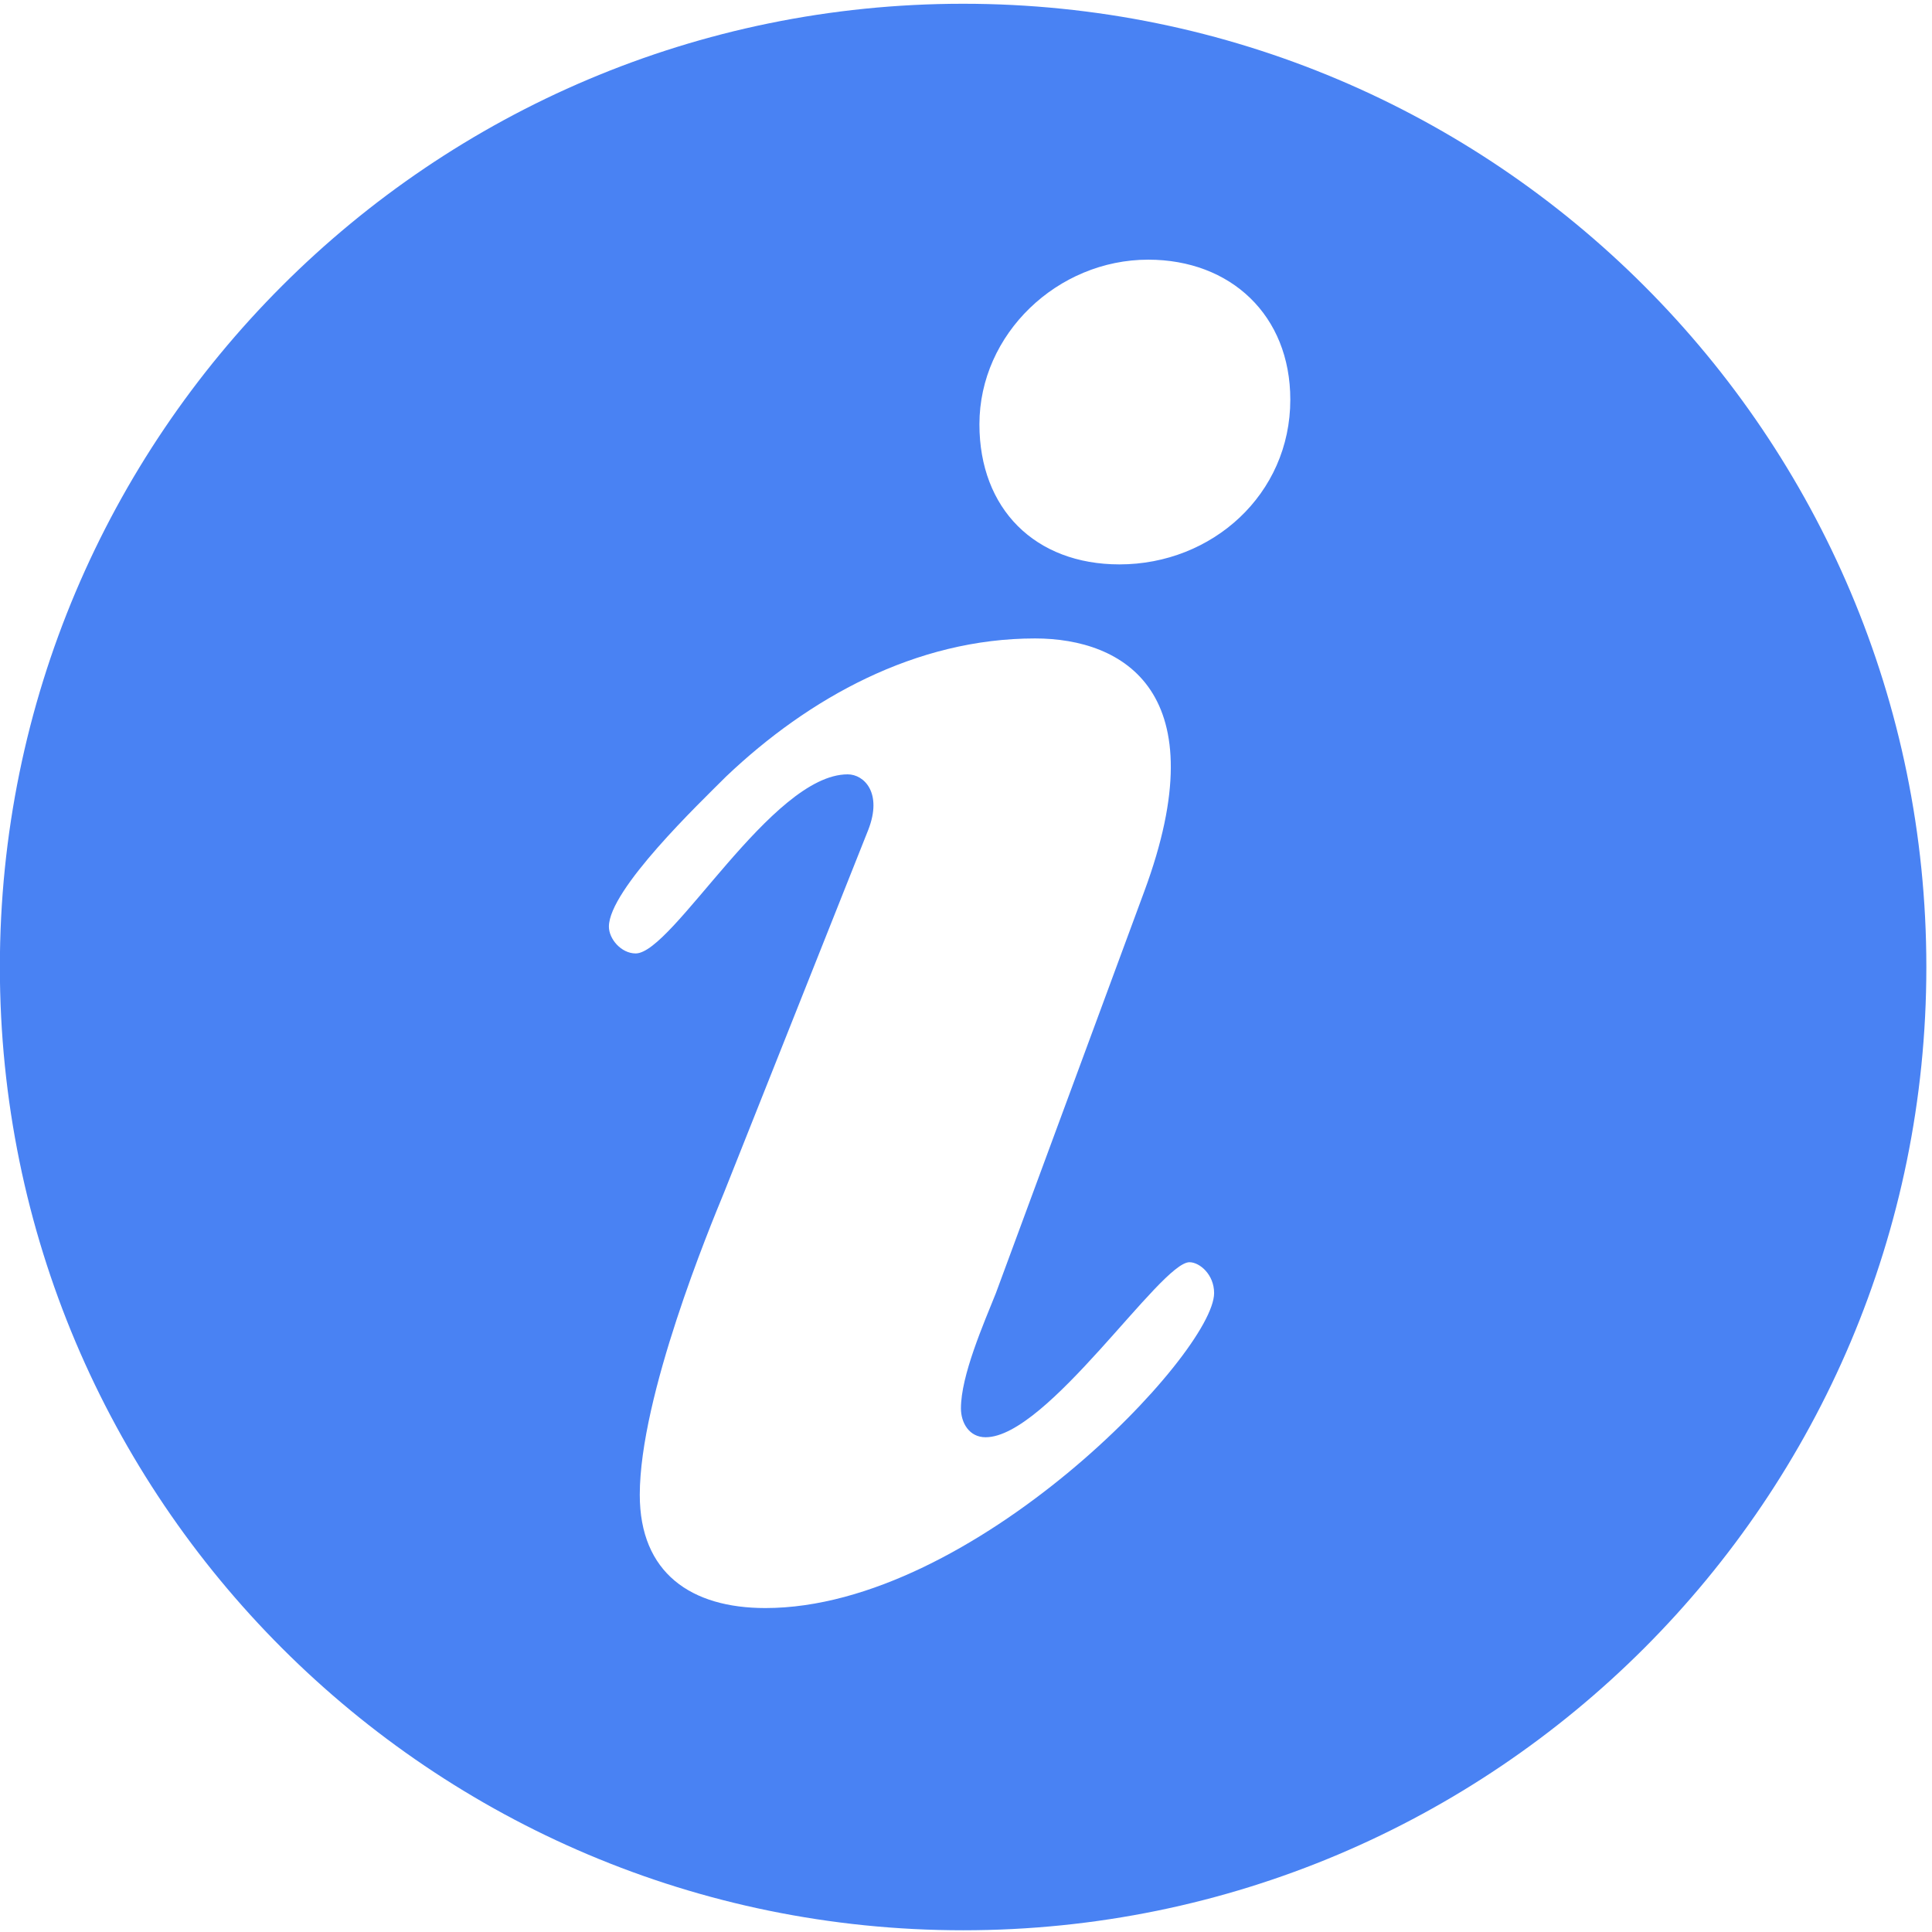 <?xml version="1.0" encoding="UTF-8" standalone="no"?>
<!DOCTYPE svg PUBLIC "-//W3C//DTD SVG 1.1//EN" "http://www.w3.org/Graphics/SVG/1.1/DTD/svg11.dtd">
<svg width="100%" height="100%" viewBox="0 0 206 206" version="1.1" xmlns="http://www.w3.org/2000/svg" xmlns:xlink="http://www.w3.org/1999/xlink" xml:space="preserve" xmlns:serif="http://www.serif.com/" style="fill-rule:evenodd;clip-rule:evenodd;stroke-linejoin:round;stroke-miterlimit:2;">
    <g transform="matrix(1,0,0,1,-1828.2,-2387.67)">
        <g transform="matrix(5.39,0,0,1.726,0,0)">
            <g transform="matrix(0.773,0,0,2.414,361.898,1486.79)">
                <path d="M0,-36.203C-2.318,-36.203 -4.32,-34.307 -4.32,-31.989C-4.32,-29.828 -2.897,-28.405 -0.736,-28.405C1.634,-28.405 3.636,-30.196 3.636,-32.621C3.636,-34.781 2.108,-36.203 0,-36.203M-10.799,-22.98C-11.484,-22.295 -13.802,-20.083 -13.802,-19.135C-13.802,-18.818 -13.486,-18.449 -13.117,-18.449C-12.17,-18.449 -9.641,-23.032 -7.691,-23.032C-7.27,-23.032 -6.795,-22.557 -7.165,-21.611L-10.852,-12.338C-11.221,-11.441 -13.012,-7.122 -13.012,-4.594C-13.012,-2.592 -11.695,-1.697 -9.798,-1.697C-4.477,-1.697 1.686,-8.229 1.686,-9.758C1.686,-10.231 1.317,-10.547 1.055,-10.547C0.316,-10.547 -2.581,-6.068 -4.162,-6.068C-4.583,-6.068 -4.793,-6.438 -4.793,-6.807C-4.793,-7.648 -4.214,-8.967 -3.898,-9.758L-0.104,-20.029C1.792,-25.14 -0.632,-26.51 -2.897,-26.51C-5.952,-26.51 -8.692,-24.982 -10.799,-22.98M-4.737,6.549C-18.351,6.549 -29.388,-4.488 -29.388,-18.101C-29.388,-31.715 -18.351,-42.752 -4.737,-42.752C8.877,-42.752 19.913,-31.715 19.913,-18.101C19.913,-4.488 8.877,6.549 -4.737,6.549" style="fill:rgb(73,130,243);"/>
            </g>
        </g>
    </g>
</svg>
